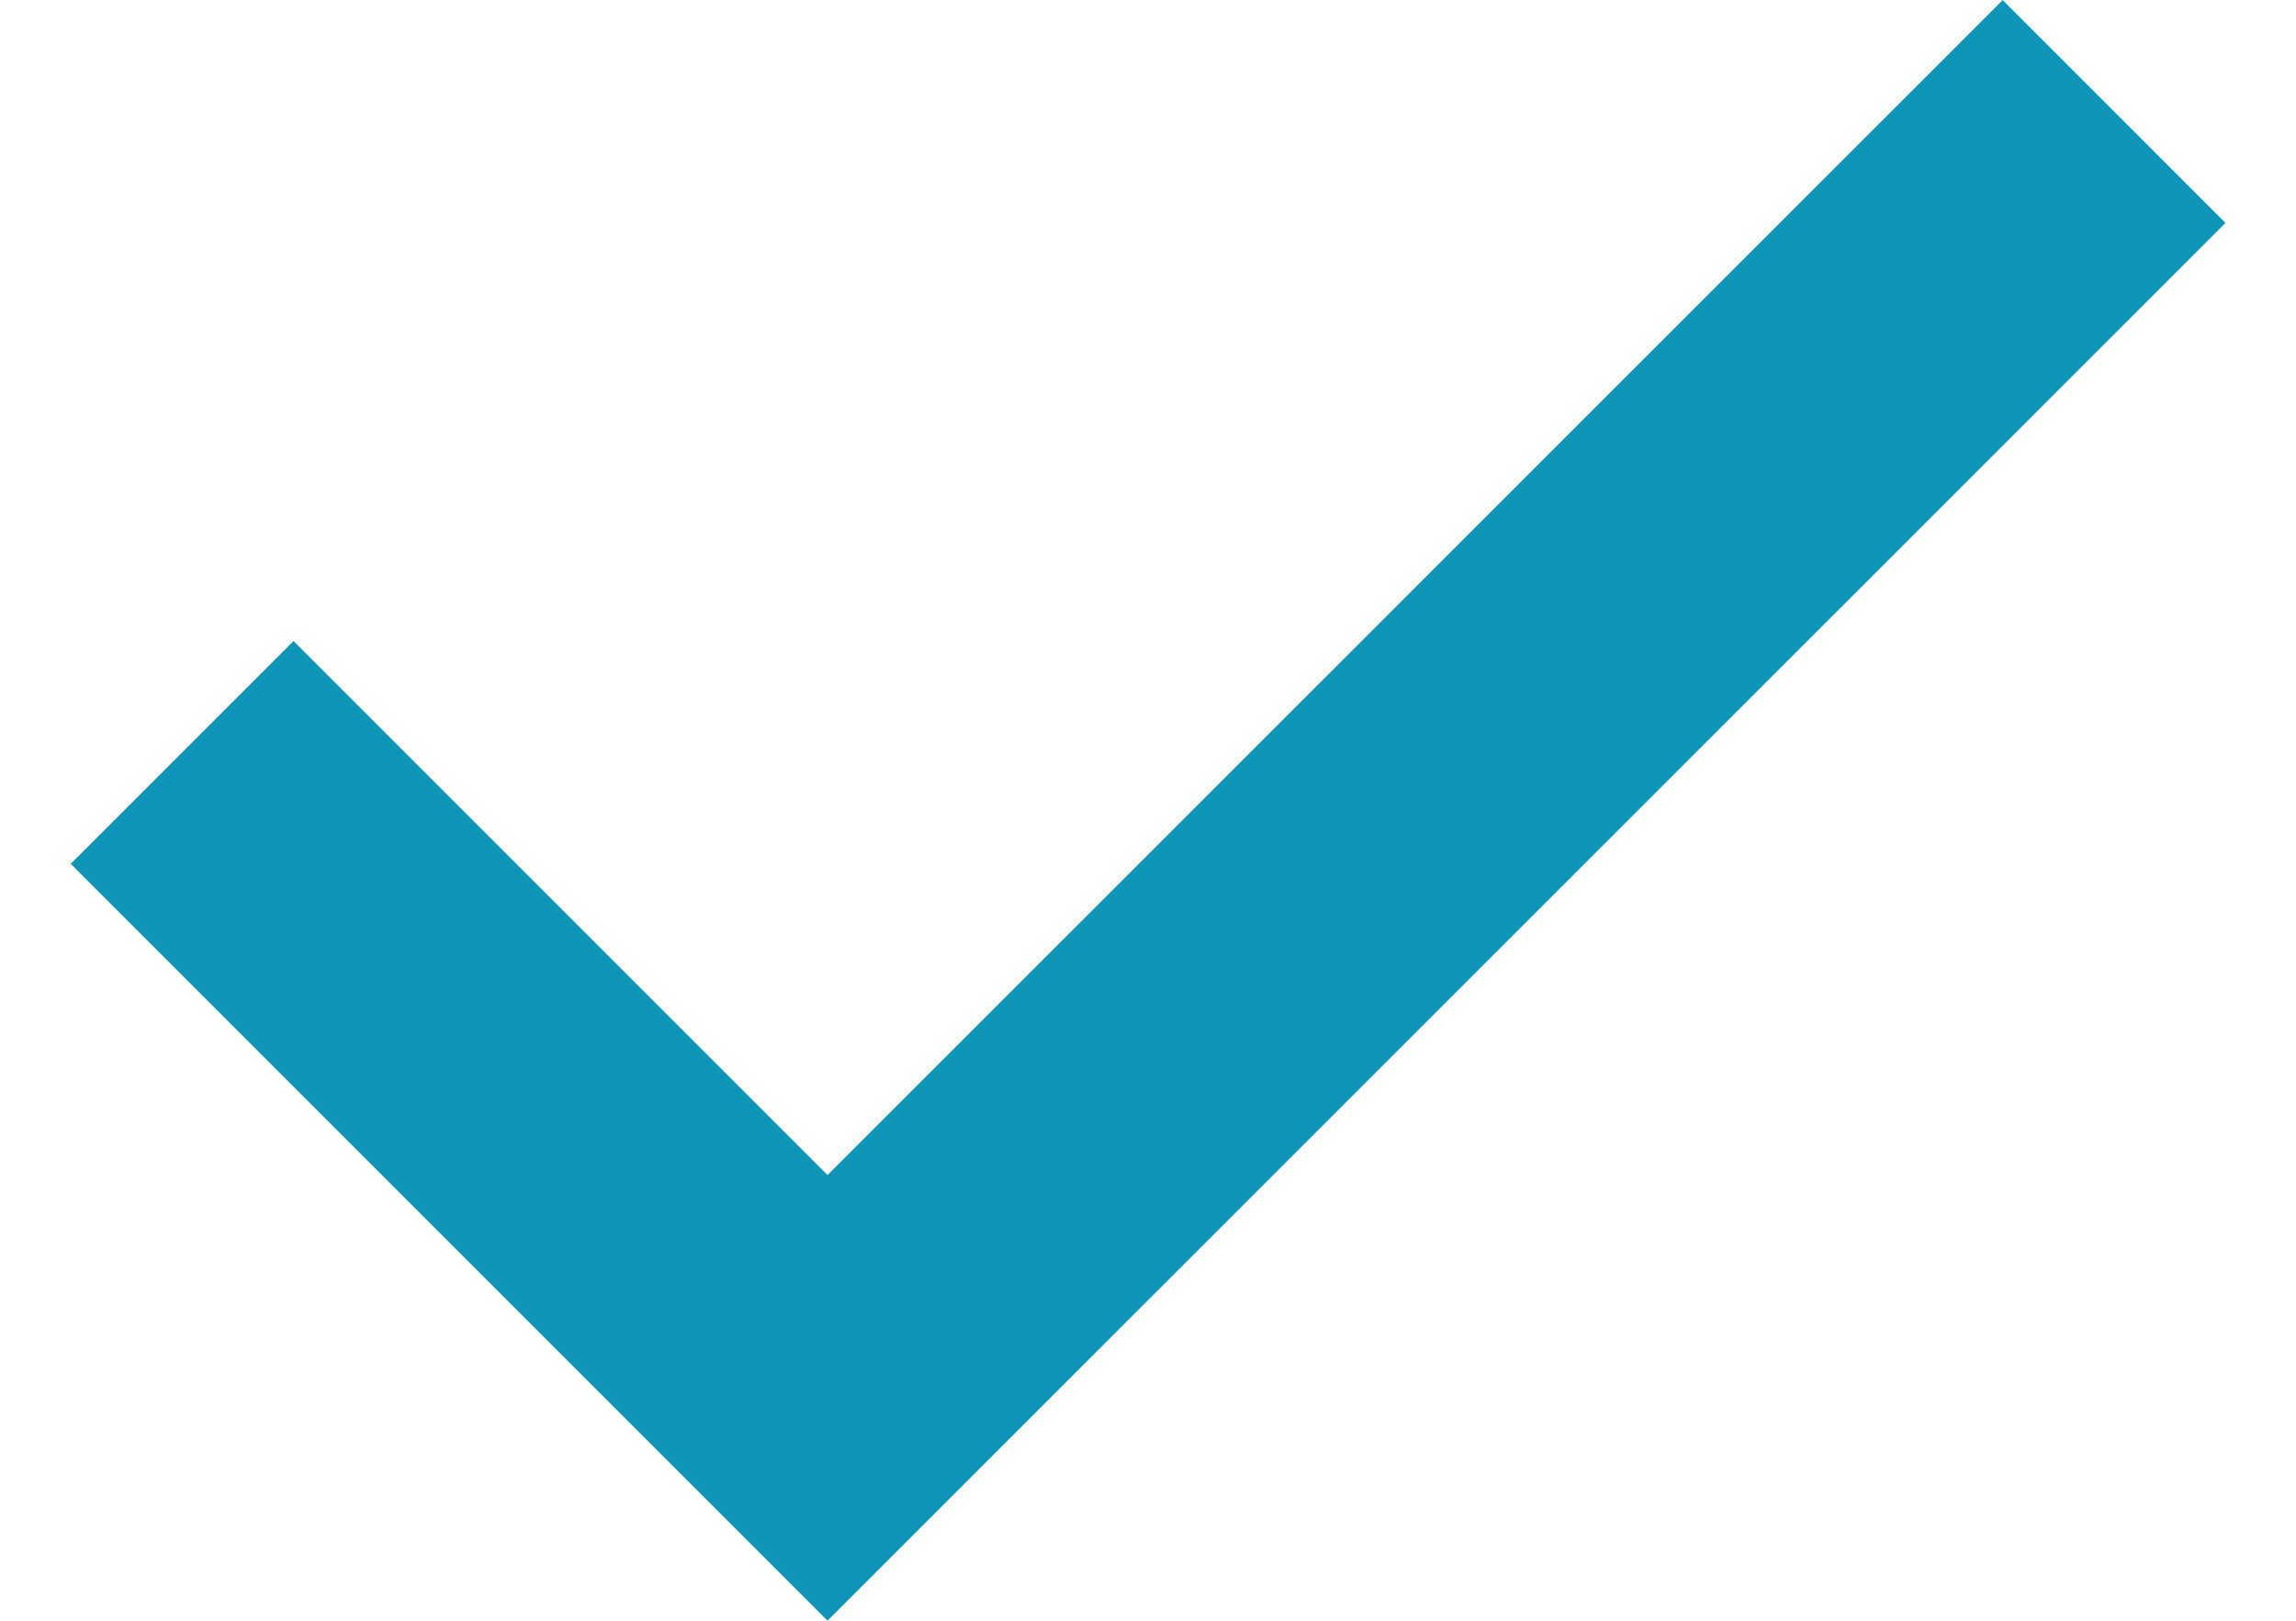 <svg xmlns="http://www.w3.org/2000/svg" width="17" height="12" viewBox="0 0 10.257 7.715">
  <path id="check" d="M12.136,6,6.542,11.593,4,9.051" transform="translate(-2.939 -4.939)" fill="none" stroke="#0f95b7" stroke-linecap="square" stroke-width="1.5"/>
</svg>
